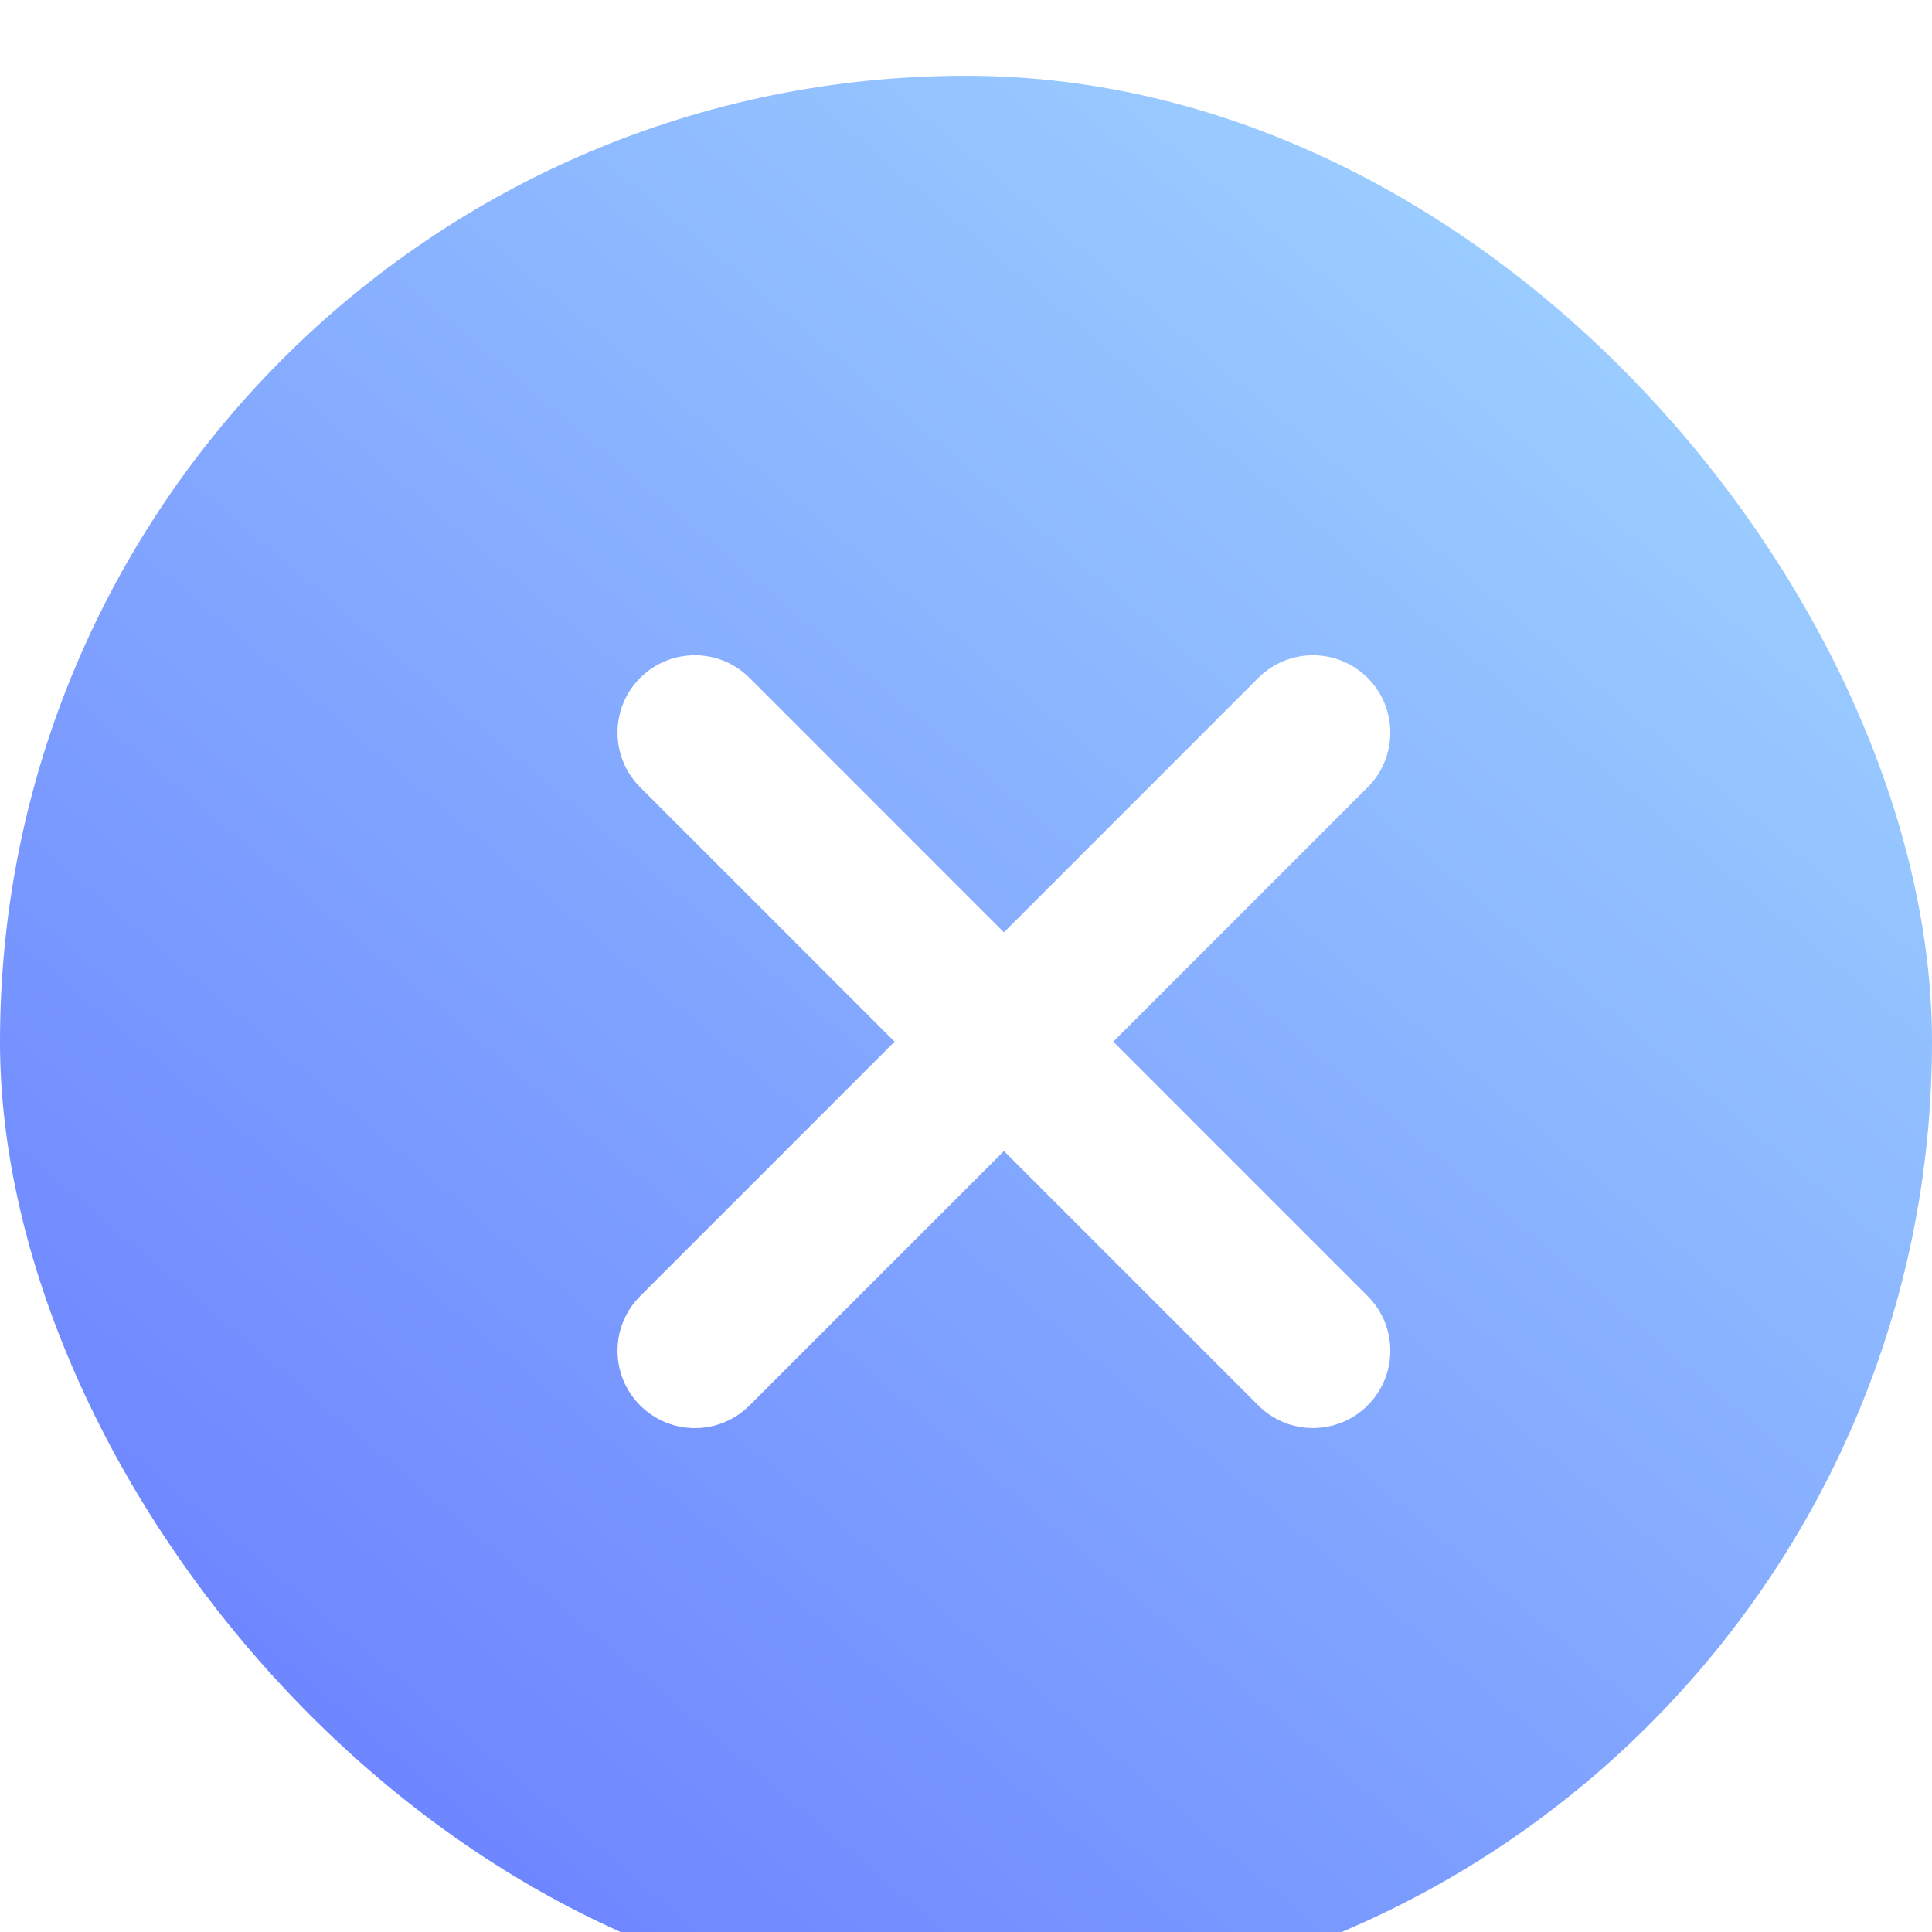 <svg xmlns="http://www.w3.org/2000/svg" xmlns:xlink="http://www.w3.org/1999/xlink" fill="none" version="1.1" width="102" height="102" viewBox="0 0 102 102"><defs><filter id="master_svg0_1_2423" filterUnits="objectBoundingBox" color-interpolation-filters="sRGB" x="0" y="0" width="1" height="1"><feFlood flood-opacity="0" result="BackgroundImageFix"/><feBlend mode="normal" in="SourceGraphic" in2="BackgroundImageFix" result="shape"/><feColorMatrix in="SourceAlpha" type="matrix" result="hardAlpha" values="0 0 0 0 0 0 0 0 0 0 0 0 0 0 0 0 0 0 127 0"/><feOffset dy="4" dx="0"/><feGaussianBlur stdDeviation="5"/><feComposite in2="hardAlpha" operator="arithmetic" k2="-1" k3="1"/><feColorMatrix type="matrix" values="0 0 0 0 0.459 0 0 0 0 0.738 0 0 0 0 1 0 0 0 0.3 0"/><feBlend mode="normal" in2="shape" result="effect1_innerShadow"/><feGaussianBlur in="BackgroundImageFix" stdDeviation="68"/><feComposite in2="SourceAlpha" operator="in" result="effect2_foregroundBlur"/><feBlend mode="normal" in="SourceGraphic" in2="effect2_foregroundBlur" result="shape"/></filter><linearGradient x1="0.081" y1="1" x2="0.829" y2="0.115" id="master_svg1_1_476"><stop offset="0%" stop-color="#667AFF" stop-opacity="1"/><stop offset="100%" stop-color="#9BCEFF" stop-opacity="1"/></linearGradient><filter id="master_svg2_1_2426" filterUnits="objectBoundingBox" color-interpolation-filters="sRGB" x="-0.294" y="-0.245" width="1.686" height="1.686"><feFlood flood-opacity="0" result="BackgroundImageFix"/><feColorMatrix in="SourceAlpha" type="matrix" values="0 0 0 0 0 0 0 0 0 0 0 0 0 0 0 0 0 0 127 0"/><feOffset dy="4" dx="2"/><feGaussianBlur stdDeviation="3.5"/><feColorMatrix type="matrix" values="0 0 0 0 0.137 0 0 0 0 0.266 0 0 0 0 0.387 0 0 0 0.5 0"/><feBlend mode="normal" in2="BackgroundImageFix" result="effect1_dropShadow"/><feBlend mode="normal" in="SourceGraphic" in2="effect1_dropShadow" result="shape"/></filter></defs><g><g filter="url(#master_svg0_1_2423)"><rect x="0" y="0" width="102" height="102" rx="51" fill="url(#master_svg1_1_476)" fill-opacity="1"/></g><g><g><path d="" fill="#FFFFFF" fill-opacity="0"/></g><g filter="url(#master_svg2_1_2426)"><g><path d="M31.797,31.79C30.203,33.385,30.203,35.969,31.797,37.564L45.229,50.996L31.798,64.428C30.203,66.022,30.203,68.607,31.798,70.201C33.392,71.796,35.977,71.796,37.571,70.201L51.003,56.77L64.432,70.199C66.026,71.793,68.611,71.793,70.205,70.199C71.8,68.604,71.8,66.019,70.205,64.425L56.775,50.995L70.206,37.565C71.8,35.971,71.8,33.386,70.205,31.791C68.611,30.197,66.026,30.197,64.432,31.791L51.002,45.222L37.571,31.79C35.976,30.196,33.391,30.196,31.797,31.79Z" fill-rule="evenodd" fill="#FFFFFF" fill-opacity="1"/></g></g></g></g></svg>